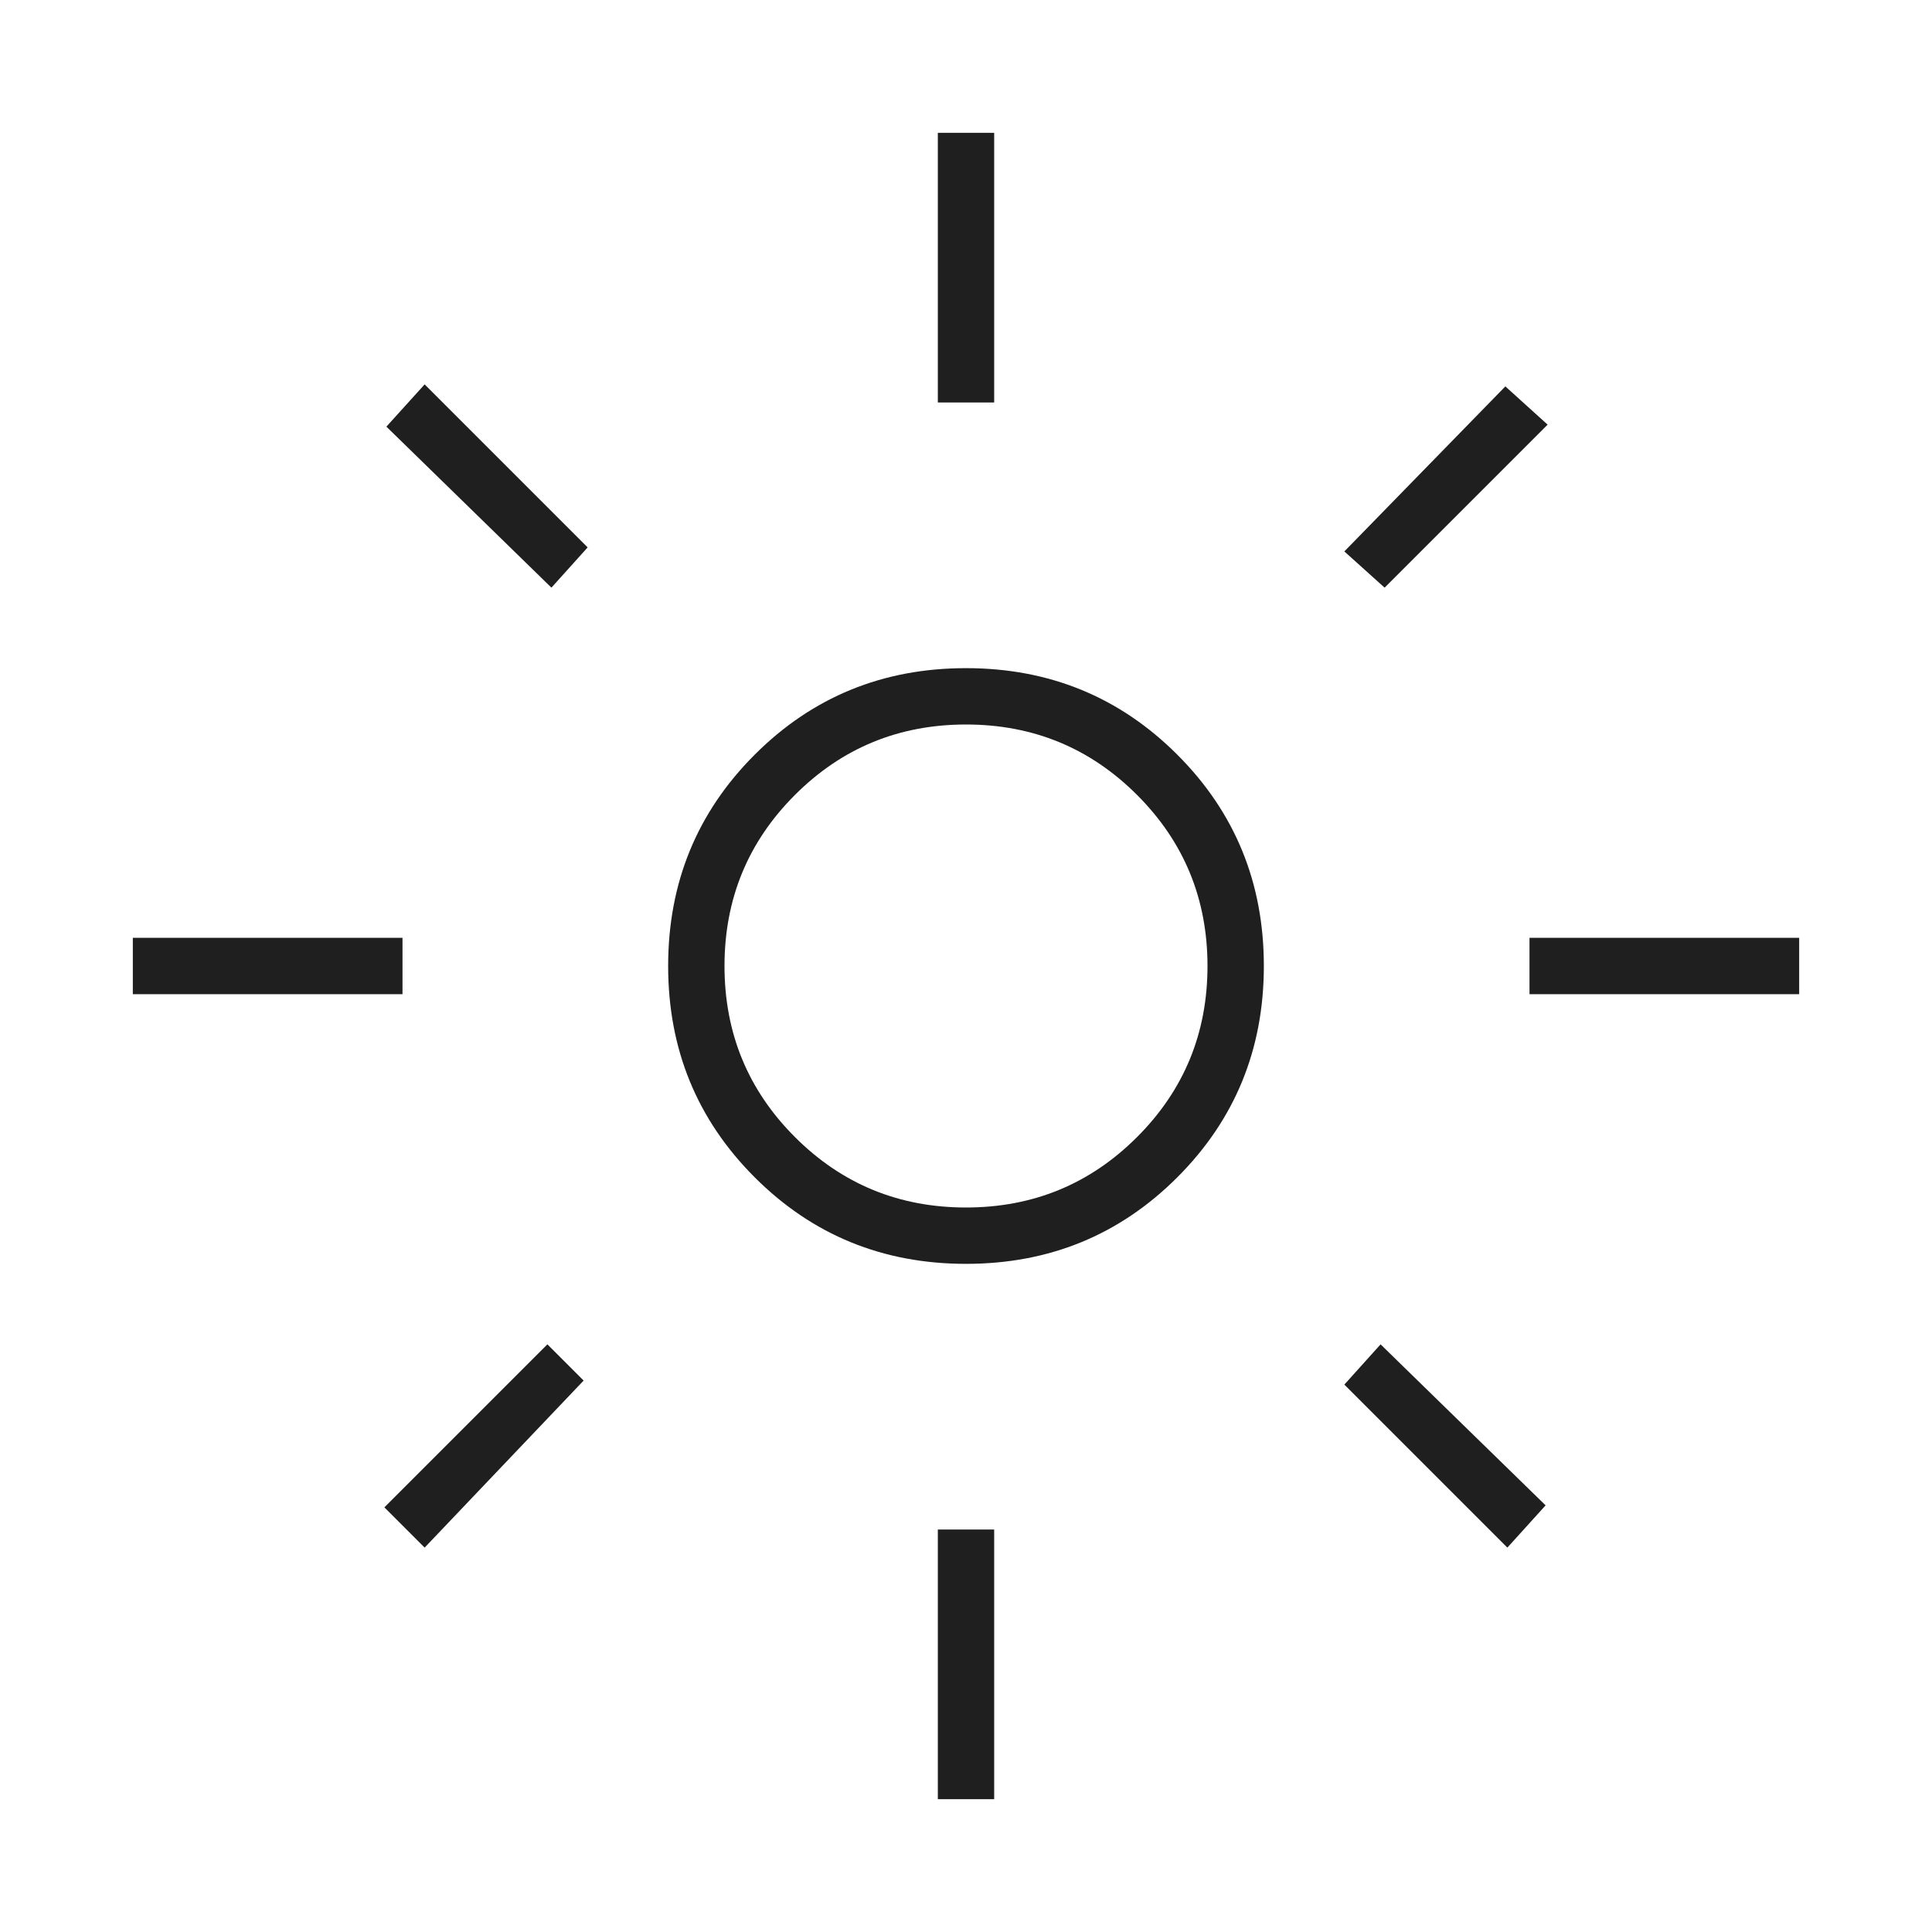 <svg xmlns="http://www.w3.org/2000/svg" height="24px" viewBox="0 -960 960 960" width="24px" fill="#1f1f1f"><path d="M480-360q50 0 85-35t35-85q0-50-35-85t-85-35q-50 0-85 35t-35 85q0 50 35 85t85 35Zm0 28q-62 0-105-43t-43-105q0-62 43-105t105-43q62 0 105 43t43 105q0 62-43 105t-105 43ZM200-466H66v-28h134v28Zm694 0H760v-28h134v28ZM466-760v-134h28v134h-28Zm0 694v-134h28v134h-28ZM274-668l-82-80 19-21 81 81-18 20Zm475 477-81-81 18-20 82 80-19 21Zm-81-495 80-82 21 19-81 81-20-18ZM191-211l81-81 18 18-79 83-20-20Zm289-269Z"/></svg>